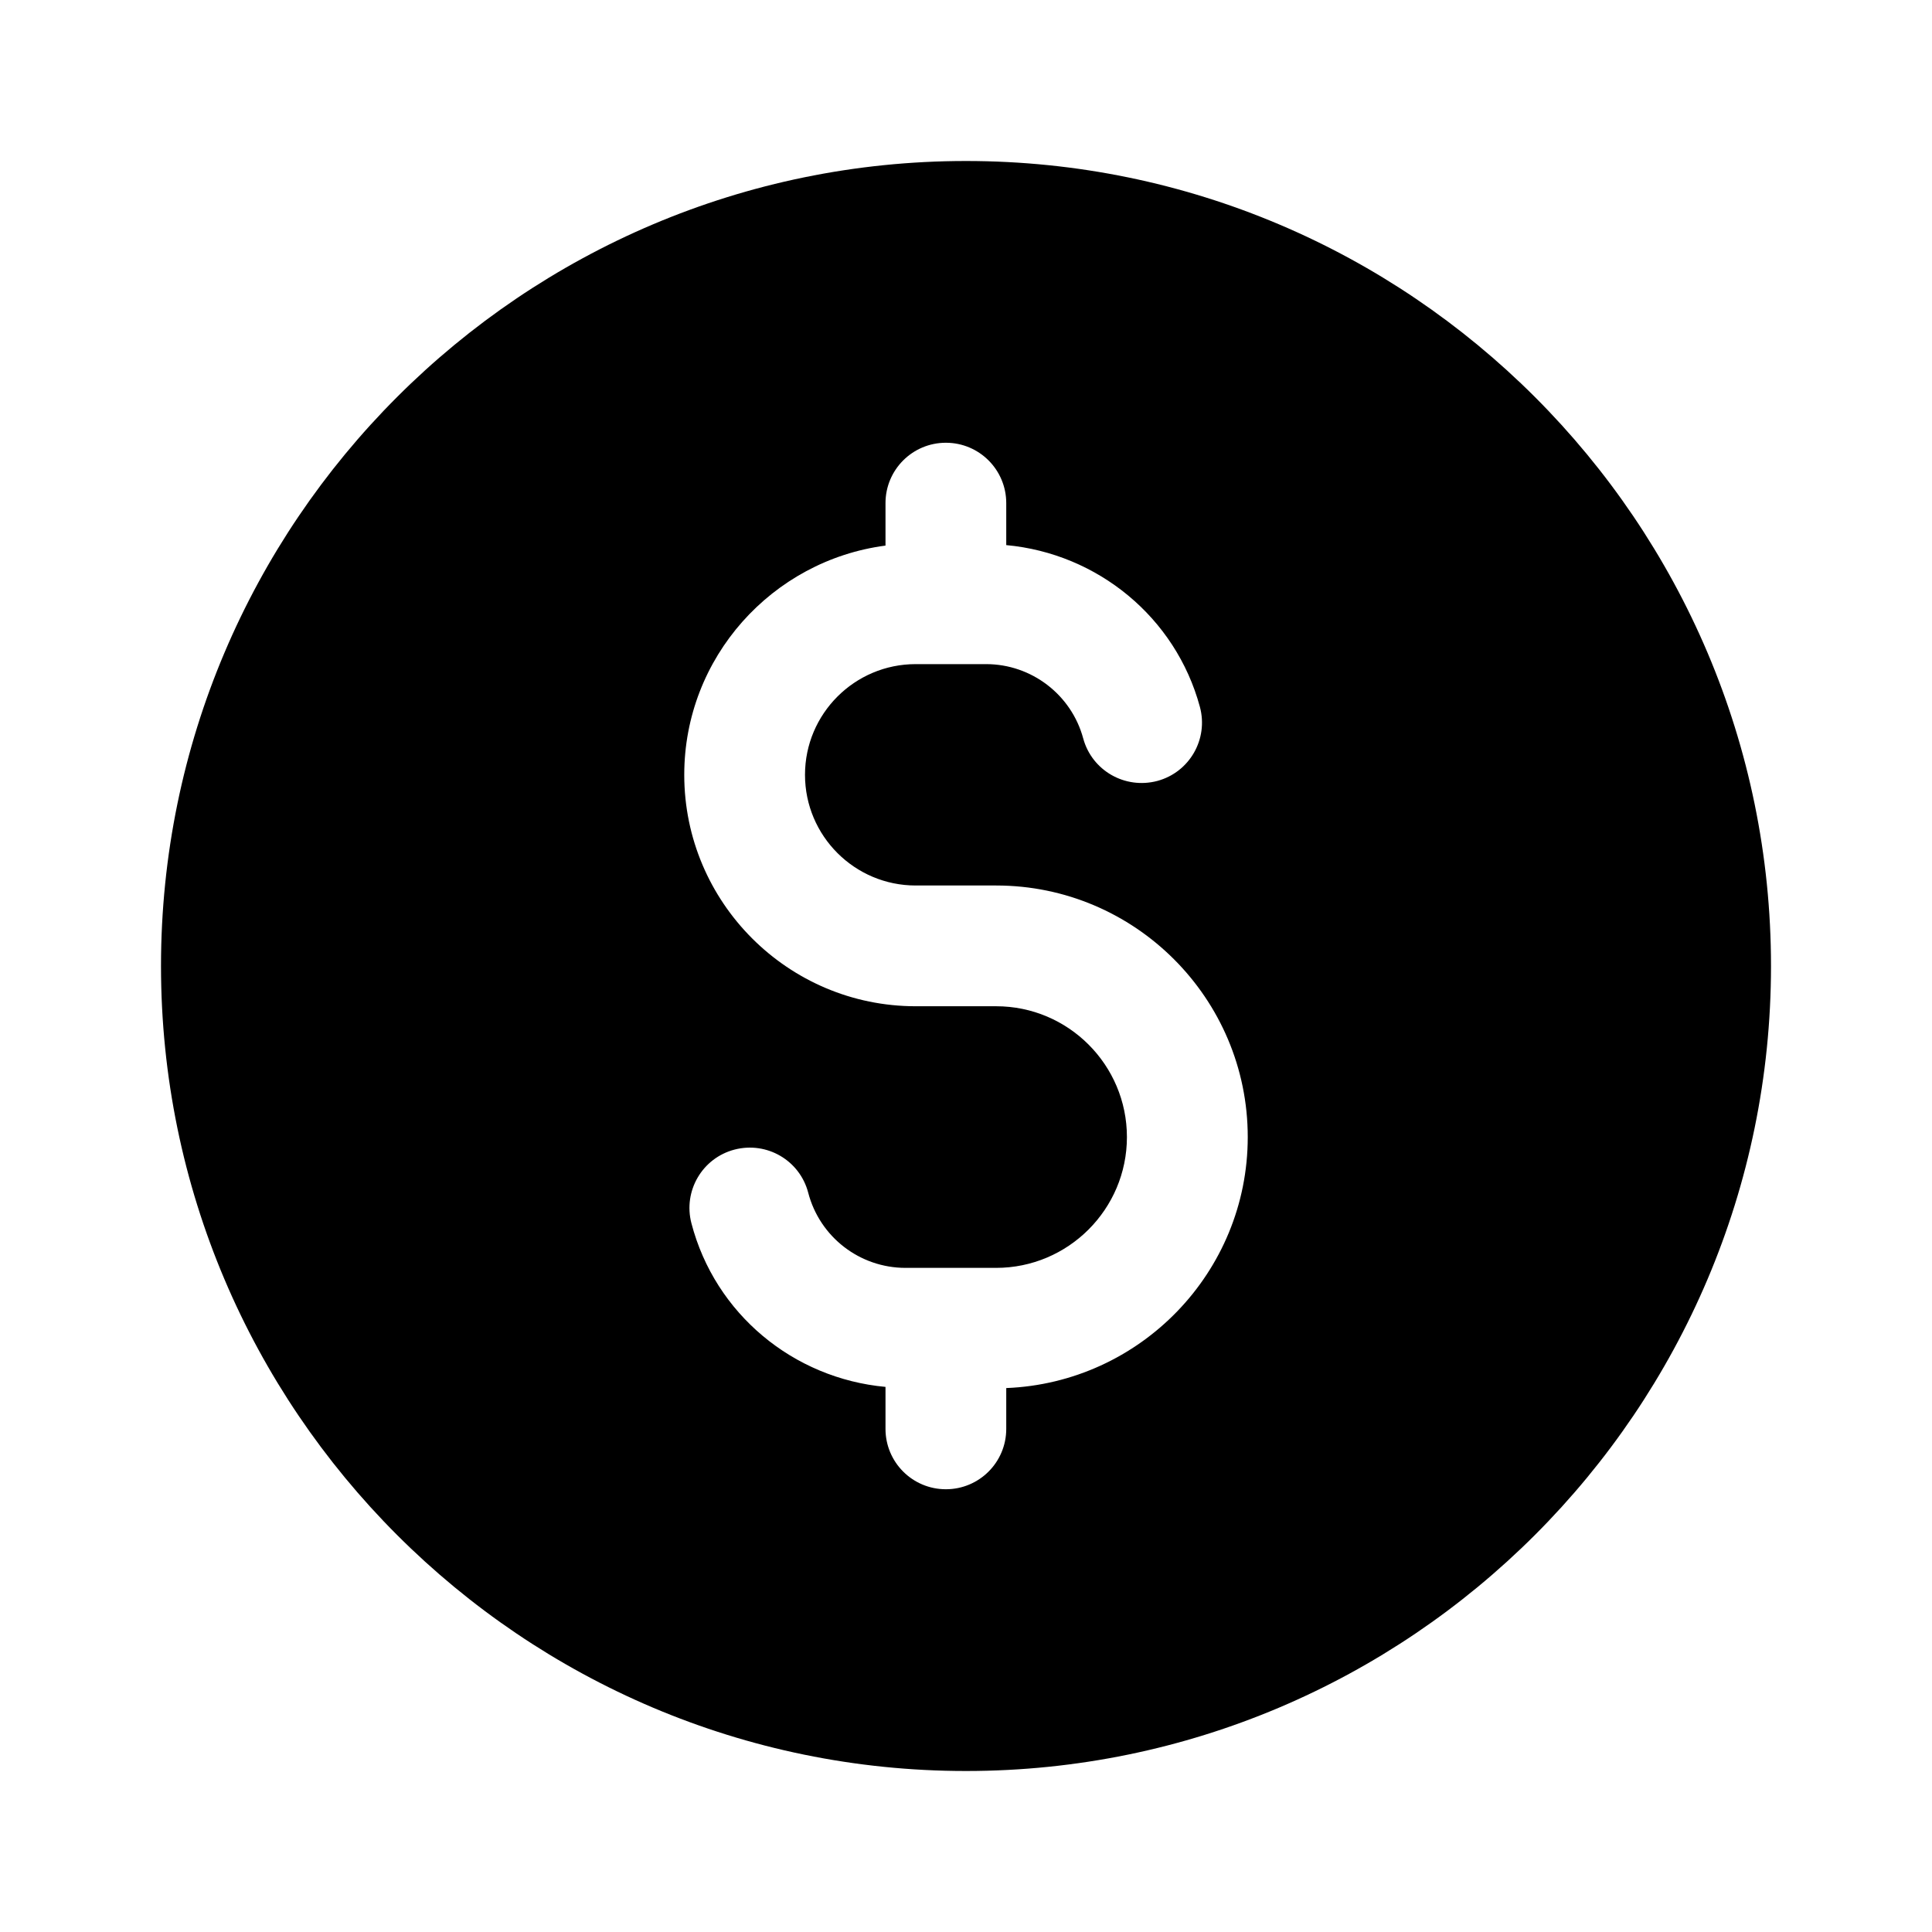 <svg xmlns="http://www.w3.org/2000/svg"  viewBox="0 0 48 48" width="50px" height="50px"><path d="M 24 4 C 12.972 4 4 12.972 4 24 C 4 35.028 12.972 44 24 44 C 35.028 44 44 35.028 44 24 C 44 12.972 35.028 4 24 4 z M 23.5 11 C 24.329 11 25 11.671 25 12.5 L 25 13.543 C 27.267 13.752 29.209 15.335 29.811 17.562 C 30.027 18.363 29.554 19.186 28.754 19.402 C 27.95 19.615 27.129 19.145 26.912 18.346 C 26.619 17.26 25.627 16.5 24.5 16.5 L 22.75 16.5 C 21.233 16.5 20 17.733 20 19.25 C 20 20.767 21.233 22 22.75 22 L 24.75 22 C 28.196 22 31 24.804 31 28.25 C 31 31.612 28.33 34.354 25 34.486 L 25 35.5 C 25 36.329 24.329 37 23.5 37 C 22.671 37 22 36.329 22 35.5 L 22 34.457 C 19.712 34.247 17.766 32.646 17.178 30.391 C 16.969 29.589 17.448 28.77 18.25 28.561 C 19.055 28.353 19.871 28.831 20.08 29.633 C 20.367 30.733 21.36 31.5 22.498 31.5 L 24.748 31.5 C 26.54 31.5 27.998 30.042 27.998 28.25 C 27.998 26.458 26.542 25 24.75 25 L 22.75 25 C 19.58 25 17 22.42 17 19.25 C 17 16.334 19.184 13.924 22 13.555 L 22 12.5 C 22 11.671 22.671 11 23.5 11 z"/></svg>